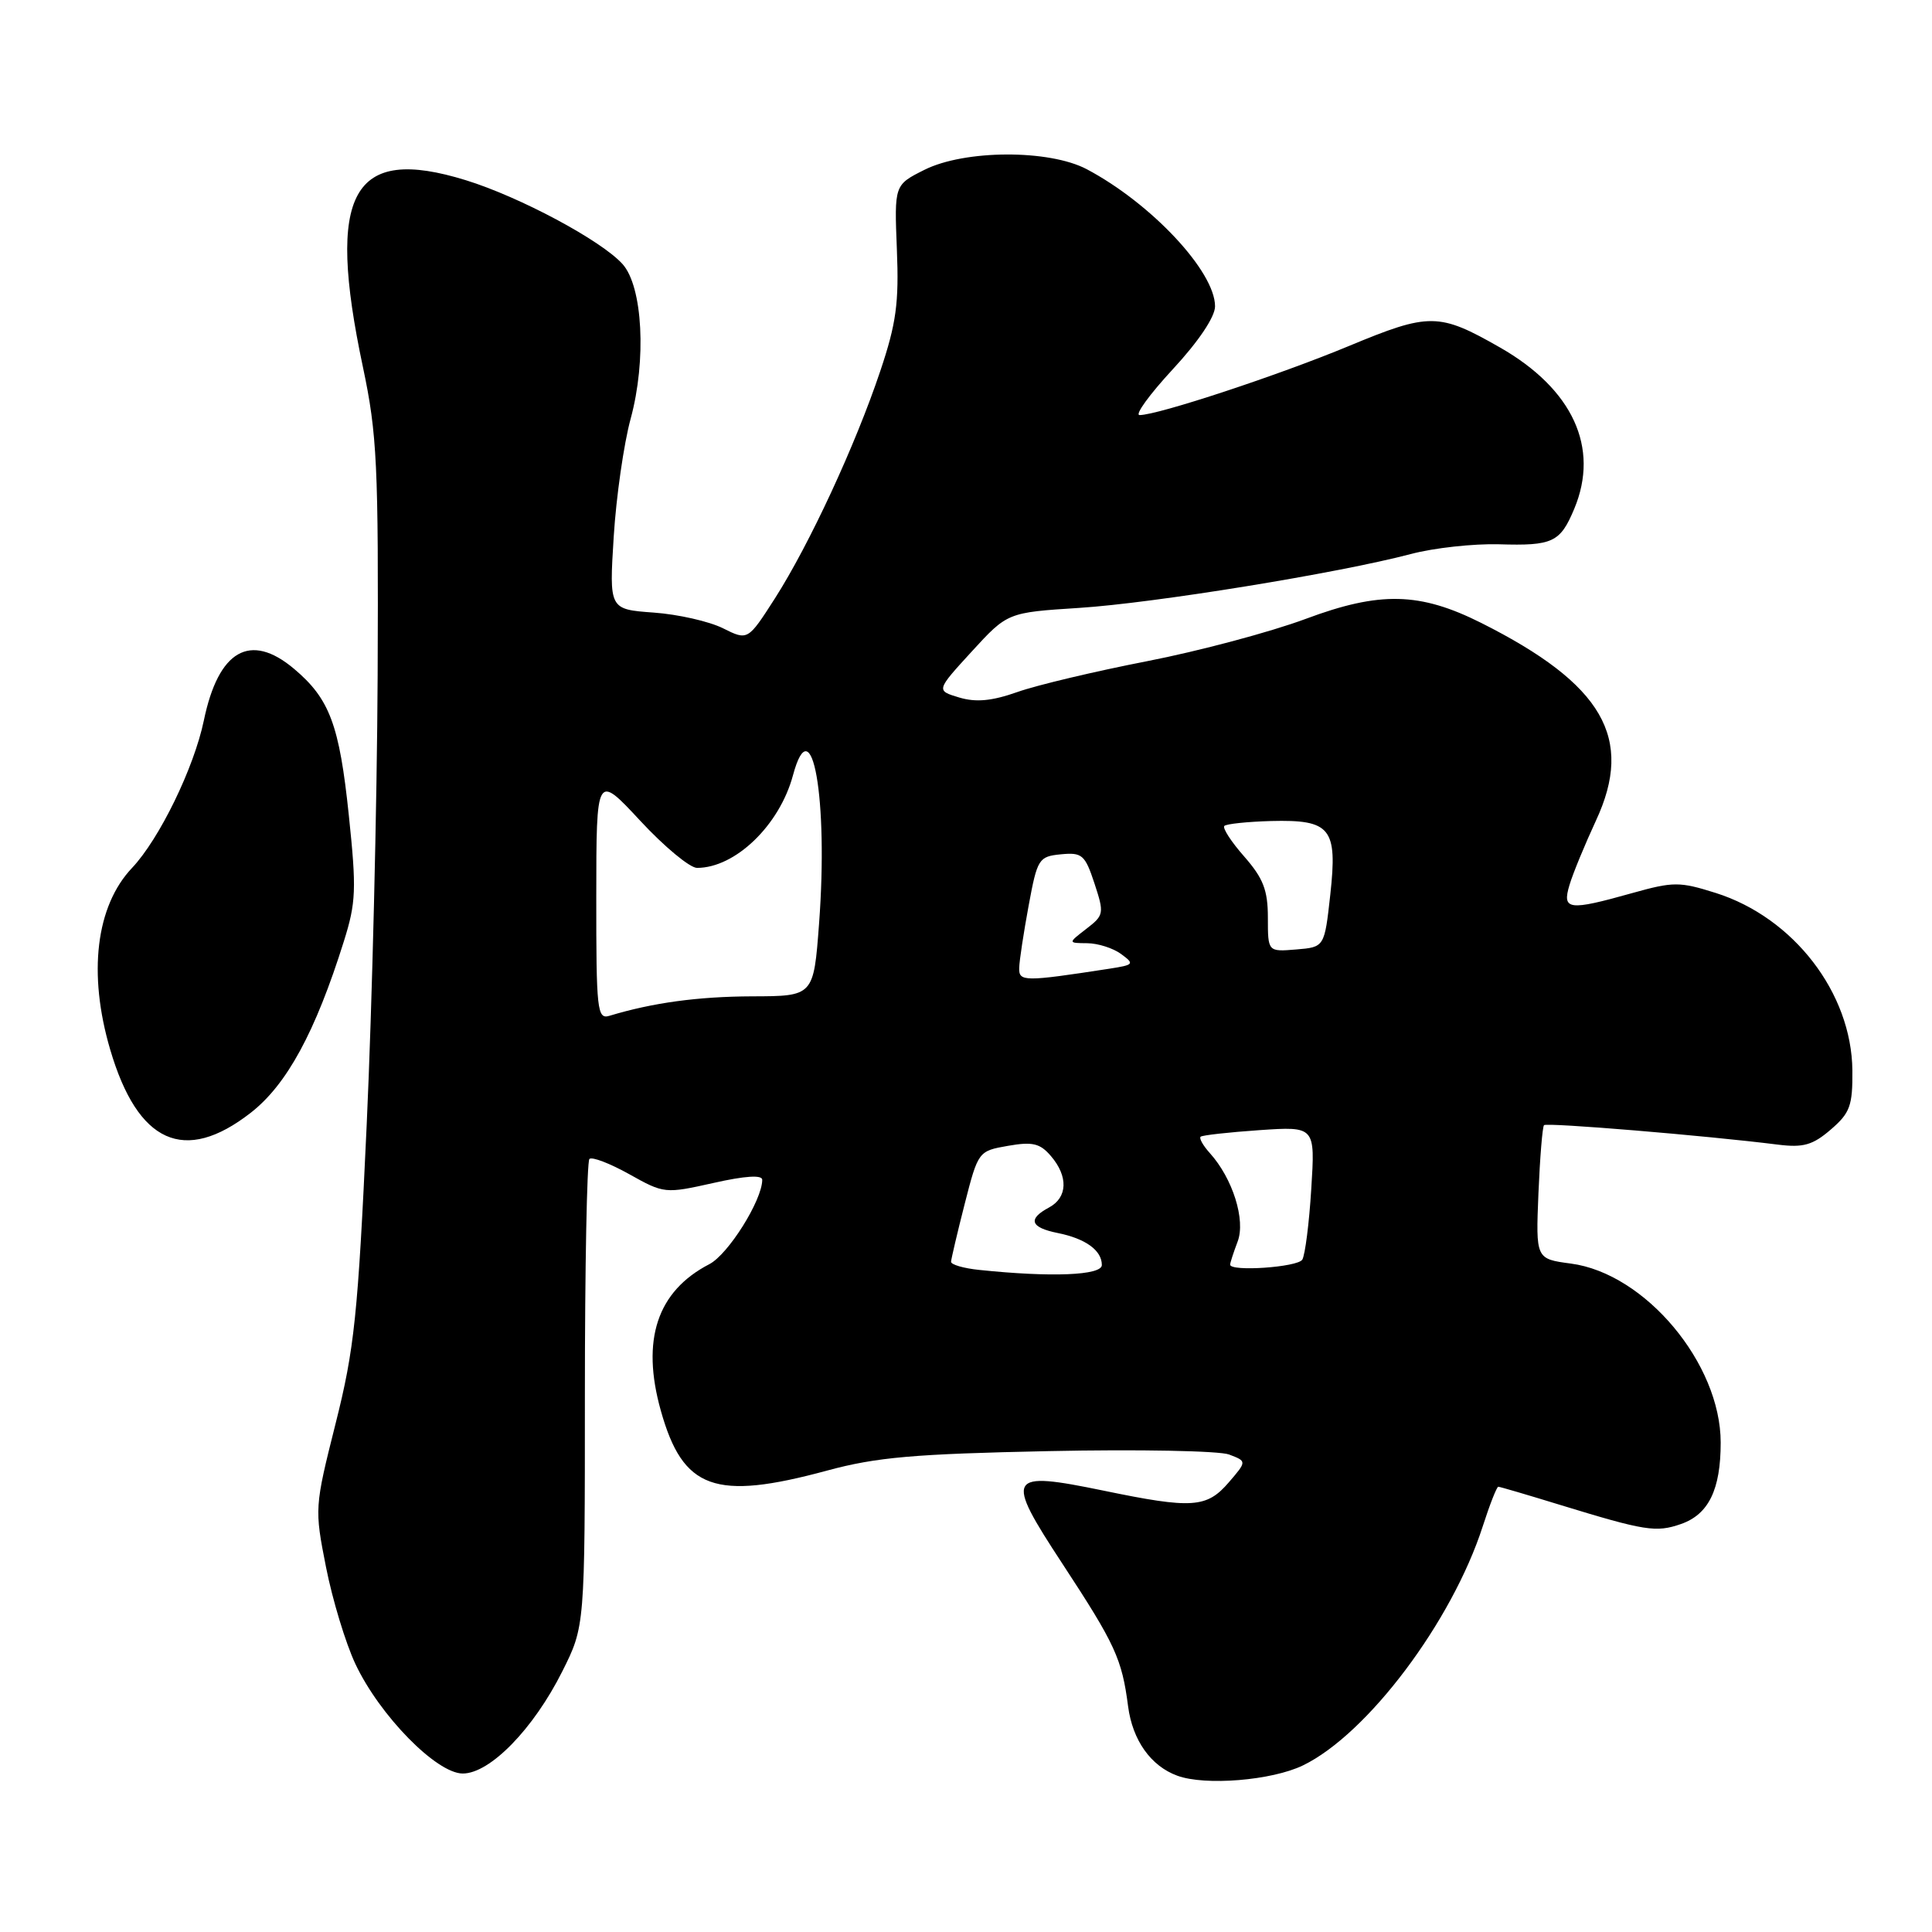 <?xml version="1.0" encoding="UTF-8" standalone="no"?>
<!DOCTYPE svg PUBLIC "-//W3C//DTD SVG 1.1//EN" "http://www.w3.org/Graphics/SVG/1.1/DTD/svg11.dtd" >
<svg xmlns="http://www.w3.org/2000/svg" xmlns:xlink="http://www.w3.org/1999/xlink" version="1.1" viewBox="0 0 256 256">
 <g >
 <path fill="currentColor"
d=" M 172.64 233.93 C 181.18 229.80 192.39 214.89 196.47 202.25 C 197.40 199.36 198.33 197.00 198.53 197.00 C 198.73 197.00 202.41 198.08 206.70 199.40 C 217.99 202.86 219.44 203.09 222.74 201.94 C 226.40 200.66 228.00 197.39 228.00 191.15 C 228.00 180.68 218.00 168.73 208.15 167.43 C 203.50 166.81 203.50 166.81 203.85 158.15 C 204.05 153.39 204.38 149.32 204.59 149.09 C 204.95 148.72 225.98 150.46 235.59 151.67 C 238.95 152.09 240.20 151.73 242.59 149.67 C 245.14 147.48 245.49 146.52 245.45 141.83 C 245.35 131.57 237.66 121.58 227.34 118.32 C 222.55 116.81 221.74 116.81 216.27 118.34 C 207.83 120.71 206.96 120.60 207.97 117.25 C 208.42 115.74 210.00 111.91 211.47 108.74 C 216.56 97.81 212.41 90.65 196.27 82.54 C 188.13 78.46 182.85 78.33 173.00 82.01 C 168.32 83.75 158.88 86.27 152.00 87.61 C 145.12 88.95 137.40 90.78 134.83 91.69 C 131.43 92.89 129.33 93.09 127.09 92.42 C 124.03 91.50 124.03 91.50 128.76 86.33 C 133.50 81.16 133.50 81.16 143.00 80.55 C 152.87 79.92 177.31 75.95 186.95 73.41 C 190.00 72.60 195.24 72.03 198.60 72.12 C 205.75 72.34 206.74 71.87 208.60 67.41 C 211.98 59.32 208.40 51.56 198.77 46.05 C 190.66 41.42 189.41 41.41 178.73 45.85 C 169.45 49.71 153.43 55.00 151.00 55.00 C 150.33 55.00 152.31 52.27 155.39 48.94 C 158.81 45.25 161.00 41.99 161.00 40.59 C 161.00 35.97 152.55 26.95 144.00 22.42 C 139.02 19.79 127.84 19.83 122.50 22.50 C 118.50 24.50 118.50 24.50 118.84 33.04 C 119.13 40.15 118.76 42.86 116.64 49.17 C 113.35 58.99 107.25 72.13 102.70 79.26 C 99.09 84.89 99.09 84.89 95.80 83.25 C 93.98 82.34 89.85 81.40 86.61 81.17 C 80.72 80.74 80.72 80.74 81.32 71.12 C 81.65 65.83 82.66 58.80 83.56 55.50 C 85.68 47.72 85.17 37.95 82.48 34.98 C 79.65 31.85 68.88 26.09 61.73 23.88 C 46.64 19.21 43.18 25.48 48.09 48.64 C 49.97 57.53 50.16 61.56 50.04 89.50 C 49.96 106.55 49.31 133.32 48.59 149.00 C 47.43 174.31 46.96 178.75 44.46 188.66 C 41.68 199.71 41.67 199.91 43.20 207.66 C 44.05 211.97 45.80 217.74 47.09 220.48 C 50.31 227.32 57.84 235.00 61.32 235.00 C 64.93 235.00 70.68 229.10 74.50 221.48 C 77.50 215.50 77.50 215.50 77.50 184.84 C 77.50 167.98 77.77 153.91 78.10 153.57 C 78.43 153.24 80.80 154.15 83.37 155.58 C 87.99 158.17 88.13 158.18 94.53 156.75 C 98.73 155.80 101.00 155.66 101.00 156.33 C 101.00 159.03 96.50 166.21 93.99 167.51 C 87.07 171.09 84.93 177.54 87.56 186.91 C 90.49 197.36 94.71 198.89 109.59 194.86 C 116.16 193.08 121.13 192.65 139.00 192.28 C 150.82 192.03 161.56 192.24 162.86 192.73 C 165.22 193.63 165.22 193.63 162.83 196.41 C 159.90 199.82 157.98 199.95 146.24 197.52 C 133.41 194.88 133.08 195.47 140.78 207.21 C 147.78 217.89 148.66 219.79 149.48 226.11 C 150.07 230.60 152.49 234.01 156.00 235.29 C 159.70 236.65 168.53 235.92 172.64 233.93 Z  M 33.22 147.45 C 38.00 143.73 41.79 136.76 45.56 124.74 C 47.18 119.59 47.25 117.83 46.22 108.02 C 44.97 96.04 43.68 92.59 38.96 88.62 C 33.15 83.73 28.94 86.15 27.01 95.47 C 25.70 101.76 21.11 111.18 17.50 115.00 C 12.71 120.05 11.63 128.99 14.60 139.07 C 18.25 151.50 24.44 154.29 33.22 147.45 Z  M 129.75 168.27 C 127.69 168.06 126.01 167.57 126.02 167.19 C 126.04 166.81 126.85 163.35 127.83 159.51 C 129.61 152.56 129.65 152.51 133.56 151.83 C 136.81 151.26 137.81 151.49 139.25 153.18 C 141.57 155.88 141.47 158.68 139.00 160.00 C 136.14 161.53 136.52 162.65 140.15 163.38 C 143.84 164.12 146.00 165.68 146.00 167.62 C 146.00 169.00 139.30 169.27 129.75 168.27 Z  M 163.00 167.57 C 163.00 167.33 163.45 165.95 163.99 164.52 C 165.08 161.67 163.34 156.14 160.30 152.78 C 159.41 151.79 158.86 150.82 159.09 150.62 C 159.32 150.42 162.82 150.03 166.88 149.75 C 174.27 149.25 174.27 149.25 173.75 157.53 C 173.47 162.09 172.93 166.31 172.56 166.91 C 171.93 167.92 163.00 168.53 163.00 167.57 Z  M 79.01 118.82 C 79.02 102.50 79.02 102.50 84.83 108.75 C 88.02 112.19 91.41 115.00 92.36 115.00 C 97.43 115.00 103.29 109.35 105.07 102.74 C 107.58 93.42 109.77 105.86 108.53 122.38 C 107.81 132.00 107.81 132.00 99.66 132.02 C 92.47 132.05 86.51 132.86 80.75 134.60 C 79.13 135.09 79.00 133.90 79.01 118.82 Z  M 135.05 128.26 C 135.07 127.29 135.64 123.58 136.30 120.00 C 137.45 113.78 137.64 113.49 140.58 113.20 C 143.38 112.93 143.77 113.26 145.02 117.05 C 146.33 121.04 146.29 121.27 143.94 123.08 C 141.50 124.96 141.50 124.96 144.06 124.98 C 145.47 124.99 147.49 125.63 148.55 126.41 C 150.36 127.74 150.27 127.85 146.99 128.36 C 135.69 130.10 135.00 130.09 135.05 128.26 Z  M 168.00 121.60 C 168.00 117.95 167.39 116.38 164.87 113.50 C 163.14 111.54 161.96 109.71 162.23 109.44 C 162.50 109.17 165.28 108.88 168.40 108.79 C 176.34 108.59 177.24 109.71 176.27 118.55 C 175.50 125.50 175.50 125.50 171.75 125.81 C 168.00 126.12 168.00 126.12 168.00 121.60 Z "/>
</g>
</svg>